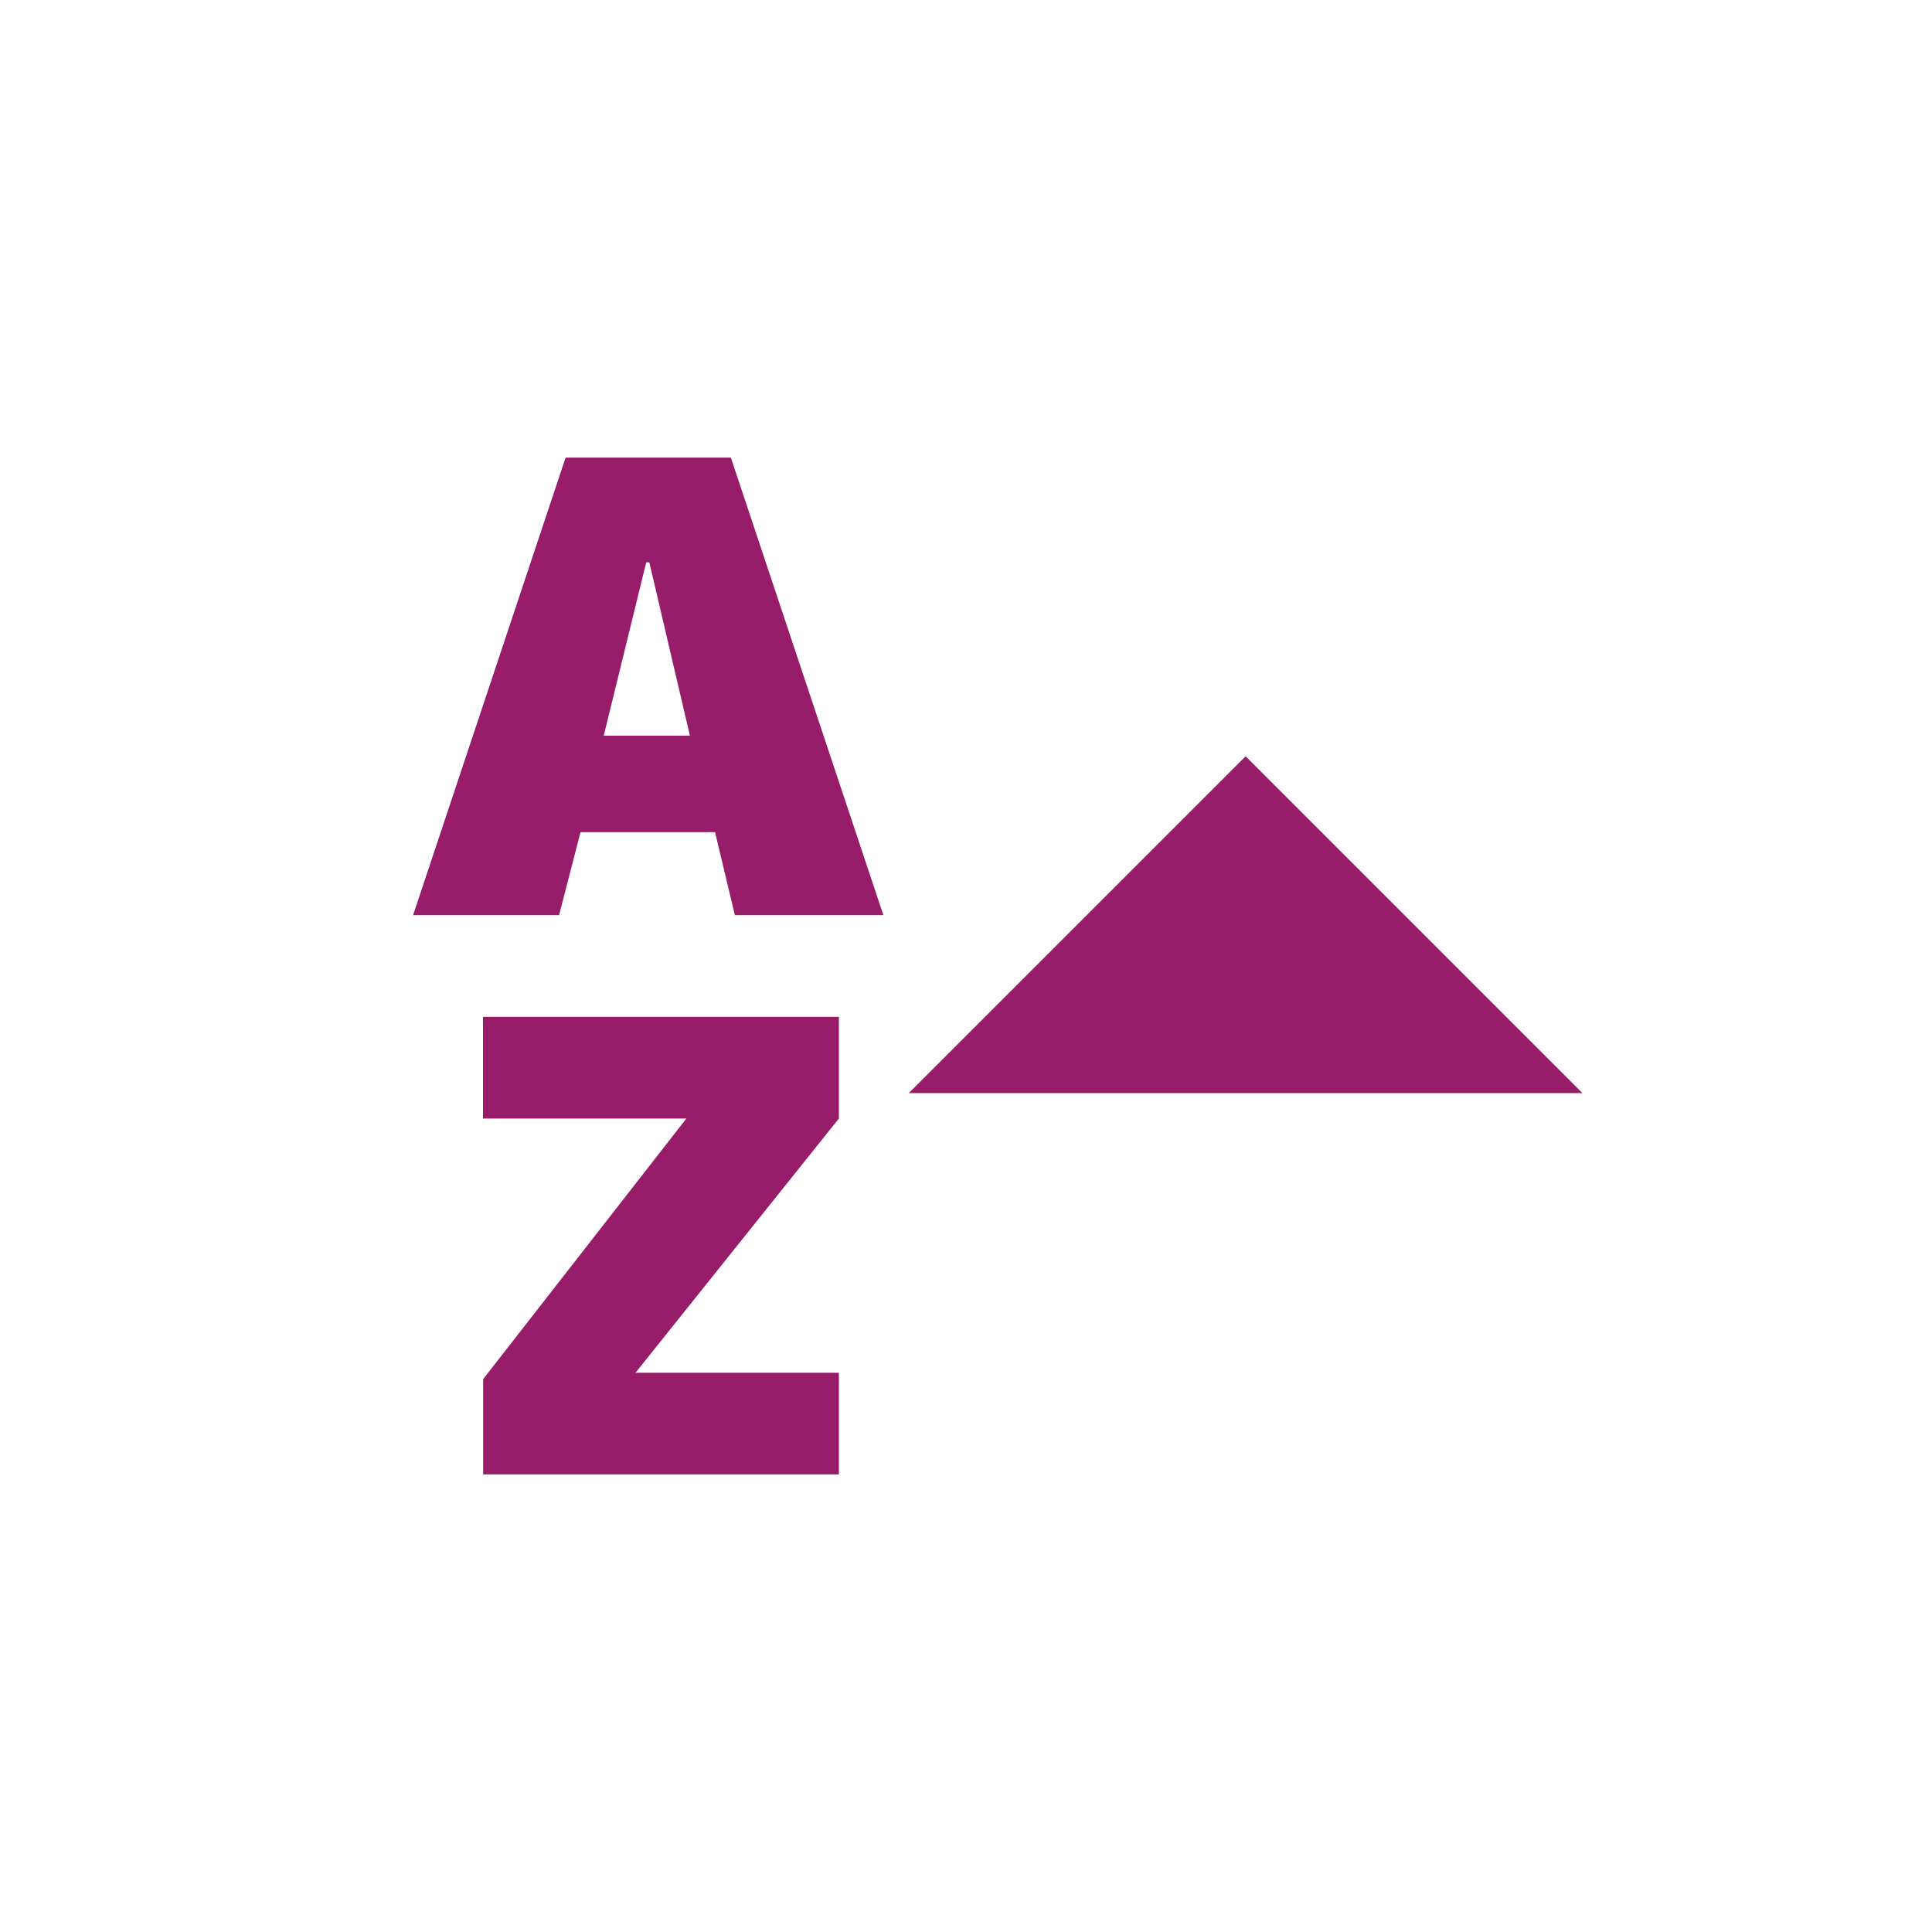 ﻿<?xml version="1.0" encoding="utf-8"?>
<!DOCTYPE svg PUBLIC "-//W3C//DTD SVG 1.1//EN" "http://www.w3.org/Graphics/SVG/1.1/DTD/svg11.dtd">
<svg xmlns="http://www.w3.org/2000/svg" xmlns:xlink="http://www.w3.org/1999/xlink" version="1.1" baseProfile="full" width="76" height="76" viewBox="0 0 76.00 76.00" enable-background="new 0 0 76.00 76.00" xml:space="preserve">
	<path fill="#971D6A" fill-opacity="1" stroke-width="0.2" stroke-linejoin="round" d="M 62.25,43L 35.75,43L 49,29.75L 62.25,43 Z M 28.908,36L 28.128,32.734L 22.836,32.734L 21.993,36L 16.25,36L 22.25,18L 28.75,18L 34.75,36L 28.908,36 Z M 25.543,22.122L 25.421,22.122L 23.75,28.938L 27.139,28.938L 25.543,22.122 Z M 25,54L 33,54L 33,58L 19.006,58L 19.006,54.252L 27,44L 19,44L 19,40L 33,40L 33,44L 25,54 Z "/>
</svg>
